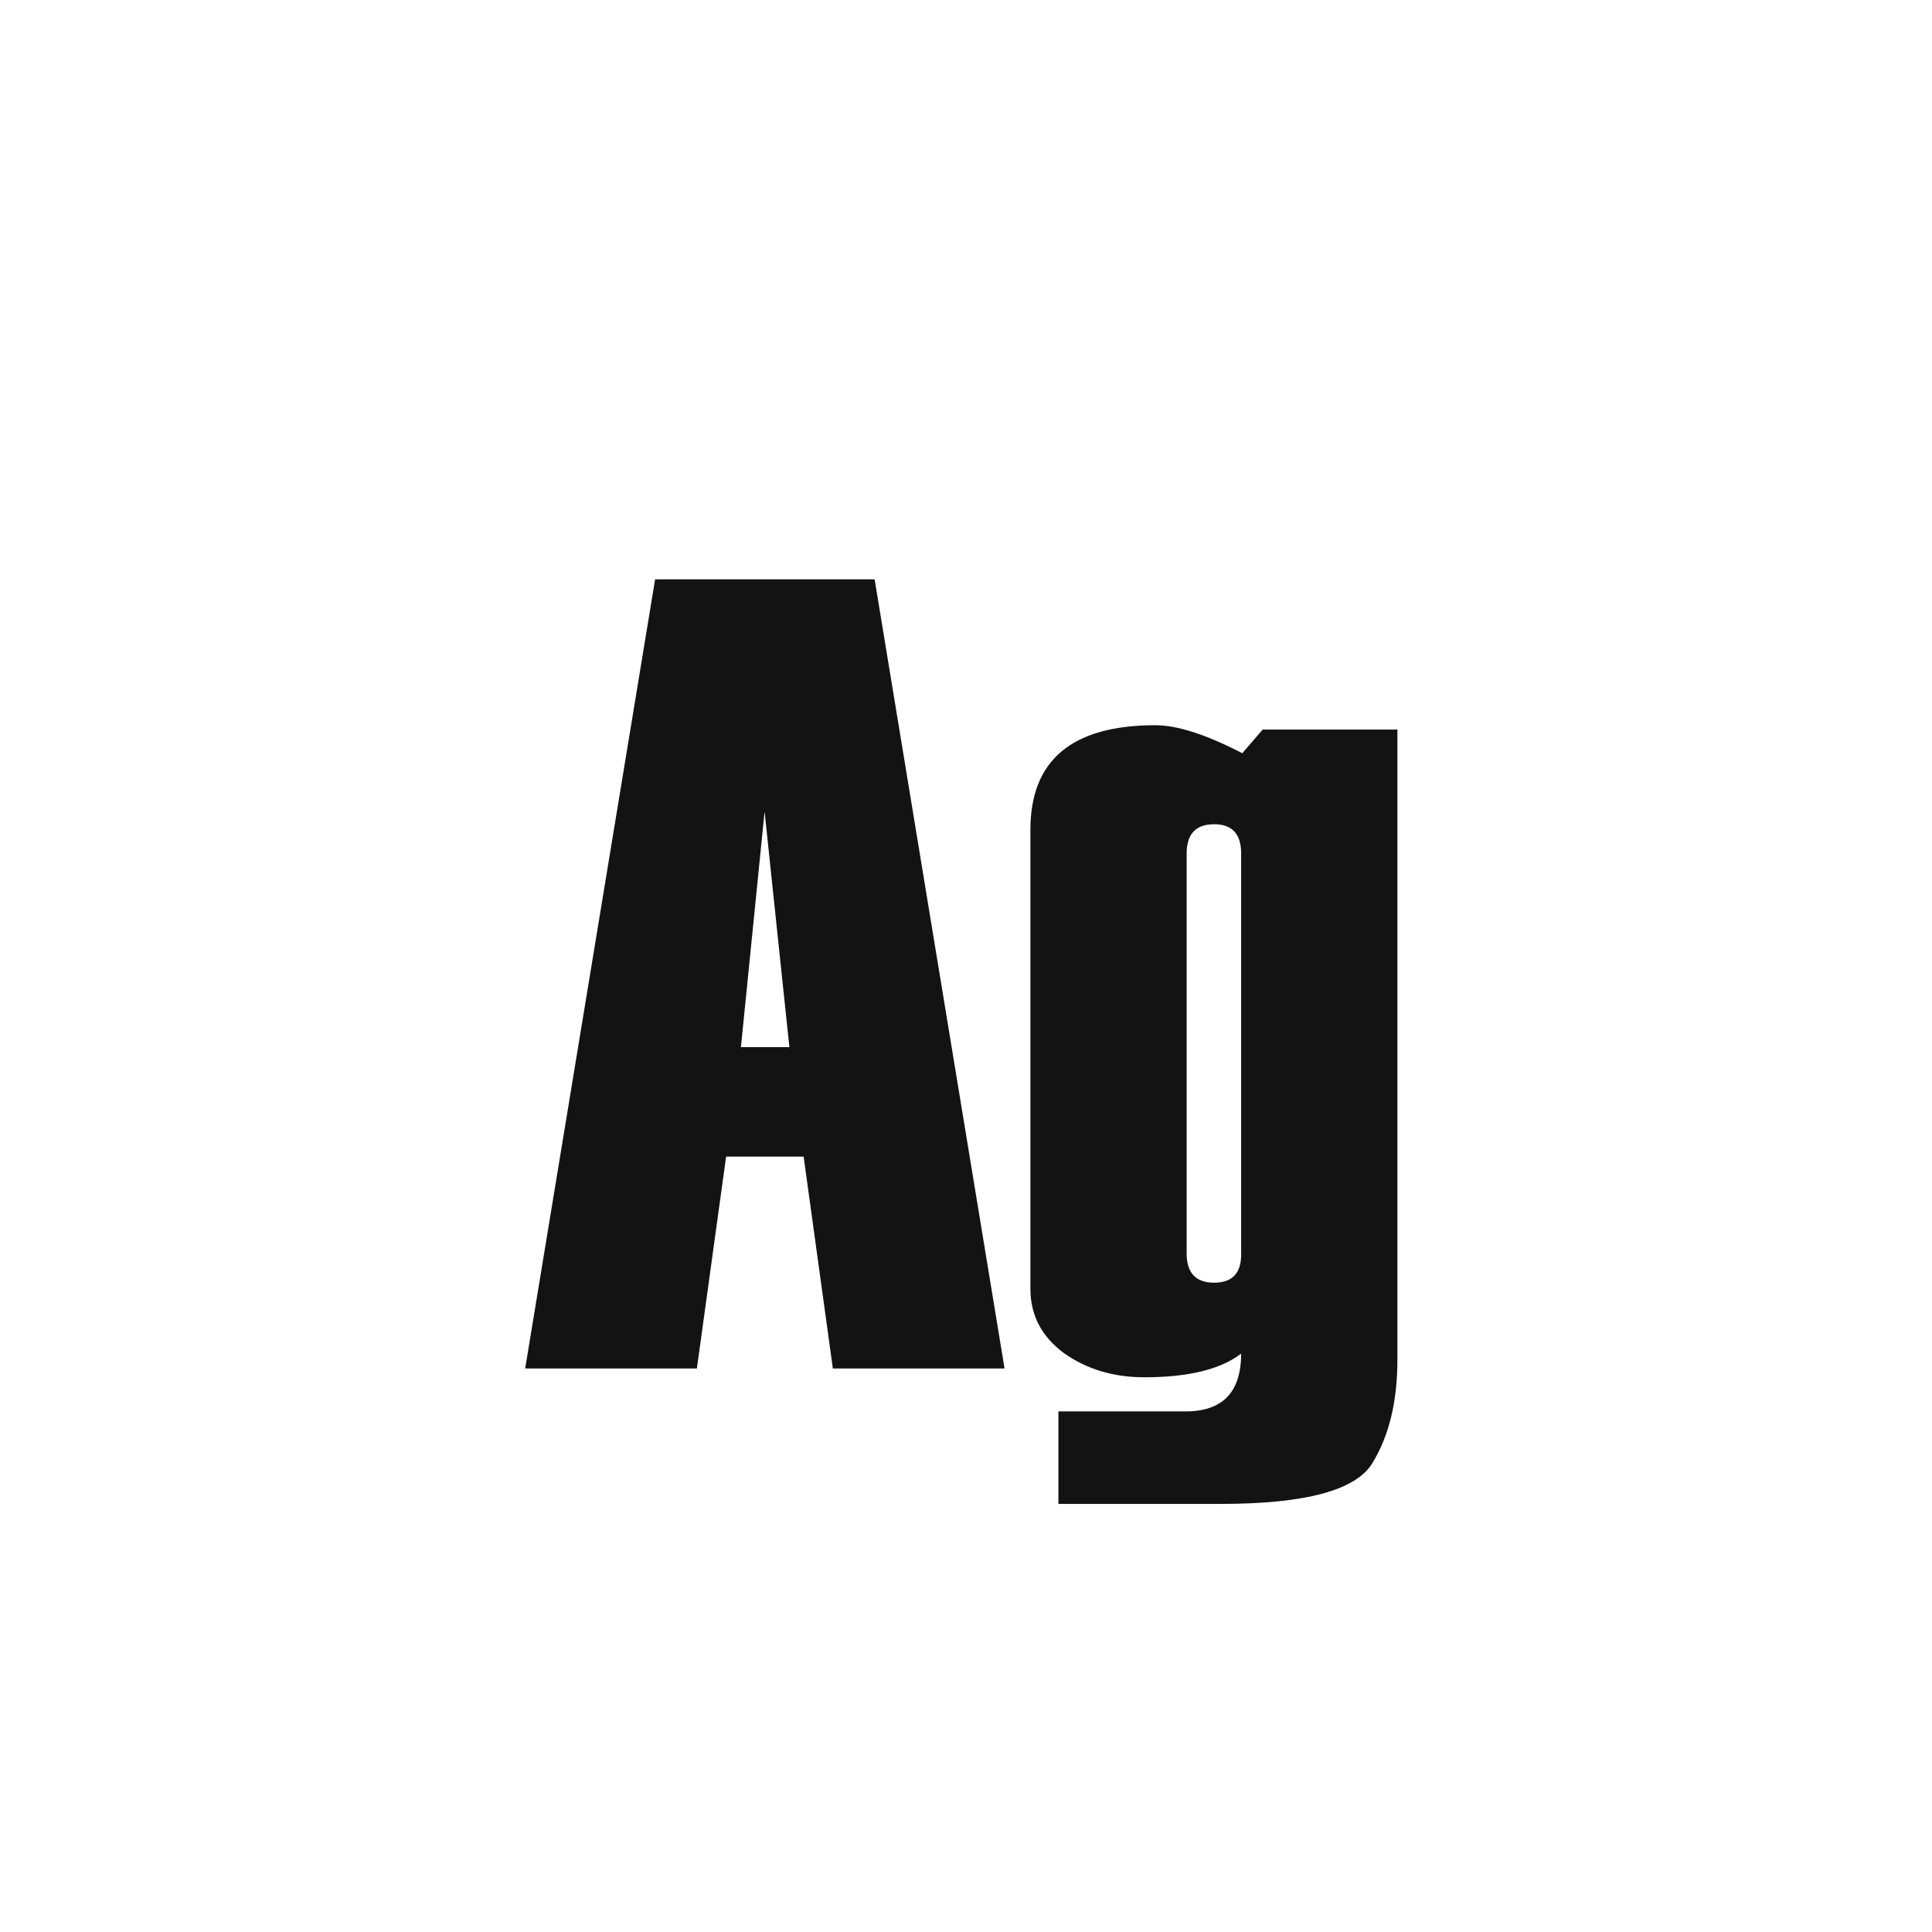 <svg width="24" height="24" viewBox="0 0 24 24" fill="none" xmlns="http://www.w3.org/2000/svg">
<path d="M12.479 17H10.346L9.983 14.368H9.02L8.657 17H6.524L8.138 7.197H10.865L12.479 17ZM9.806 13.008L9.498 10.082L9.204 13.008H9.806ZM13.148 18.682V17.533H14.727C15.188 17.533 15.418 17.294 15.418 16.815C15.163 17.011 14.762 17.109 14.215 17.109C13.832 17.109 13.499 17.009 13.217 16.809C12.939 16.604 12.8 16.337 12.8 16.009V10.308C12.8 9.442 13.317 9.009 14.352 9.009C14.625 9.009 14.985 9.125 15.432 9.357L15.685 9.063H17.359V16.891C17.359 17.406 17.257 17.832 17.052 18.169C16.851 18.511 16.222 18.682 15.165 18.682H13.148ZM15.418 15.585V10.602C15.418 10.36 15.306 10.239 15.083 10.239C14.855 10.239 14.741 10.36 14.741 10.602V15.571C14.741 15.813 14.855 15.934 15.083 15.934C15.306 15.934 15.418 15.817 15.418 15.585Z" fill="#131313"/>
</svg>
